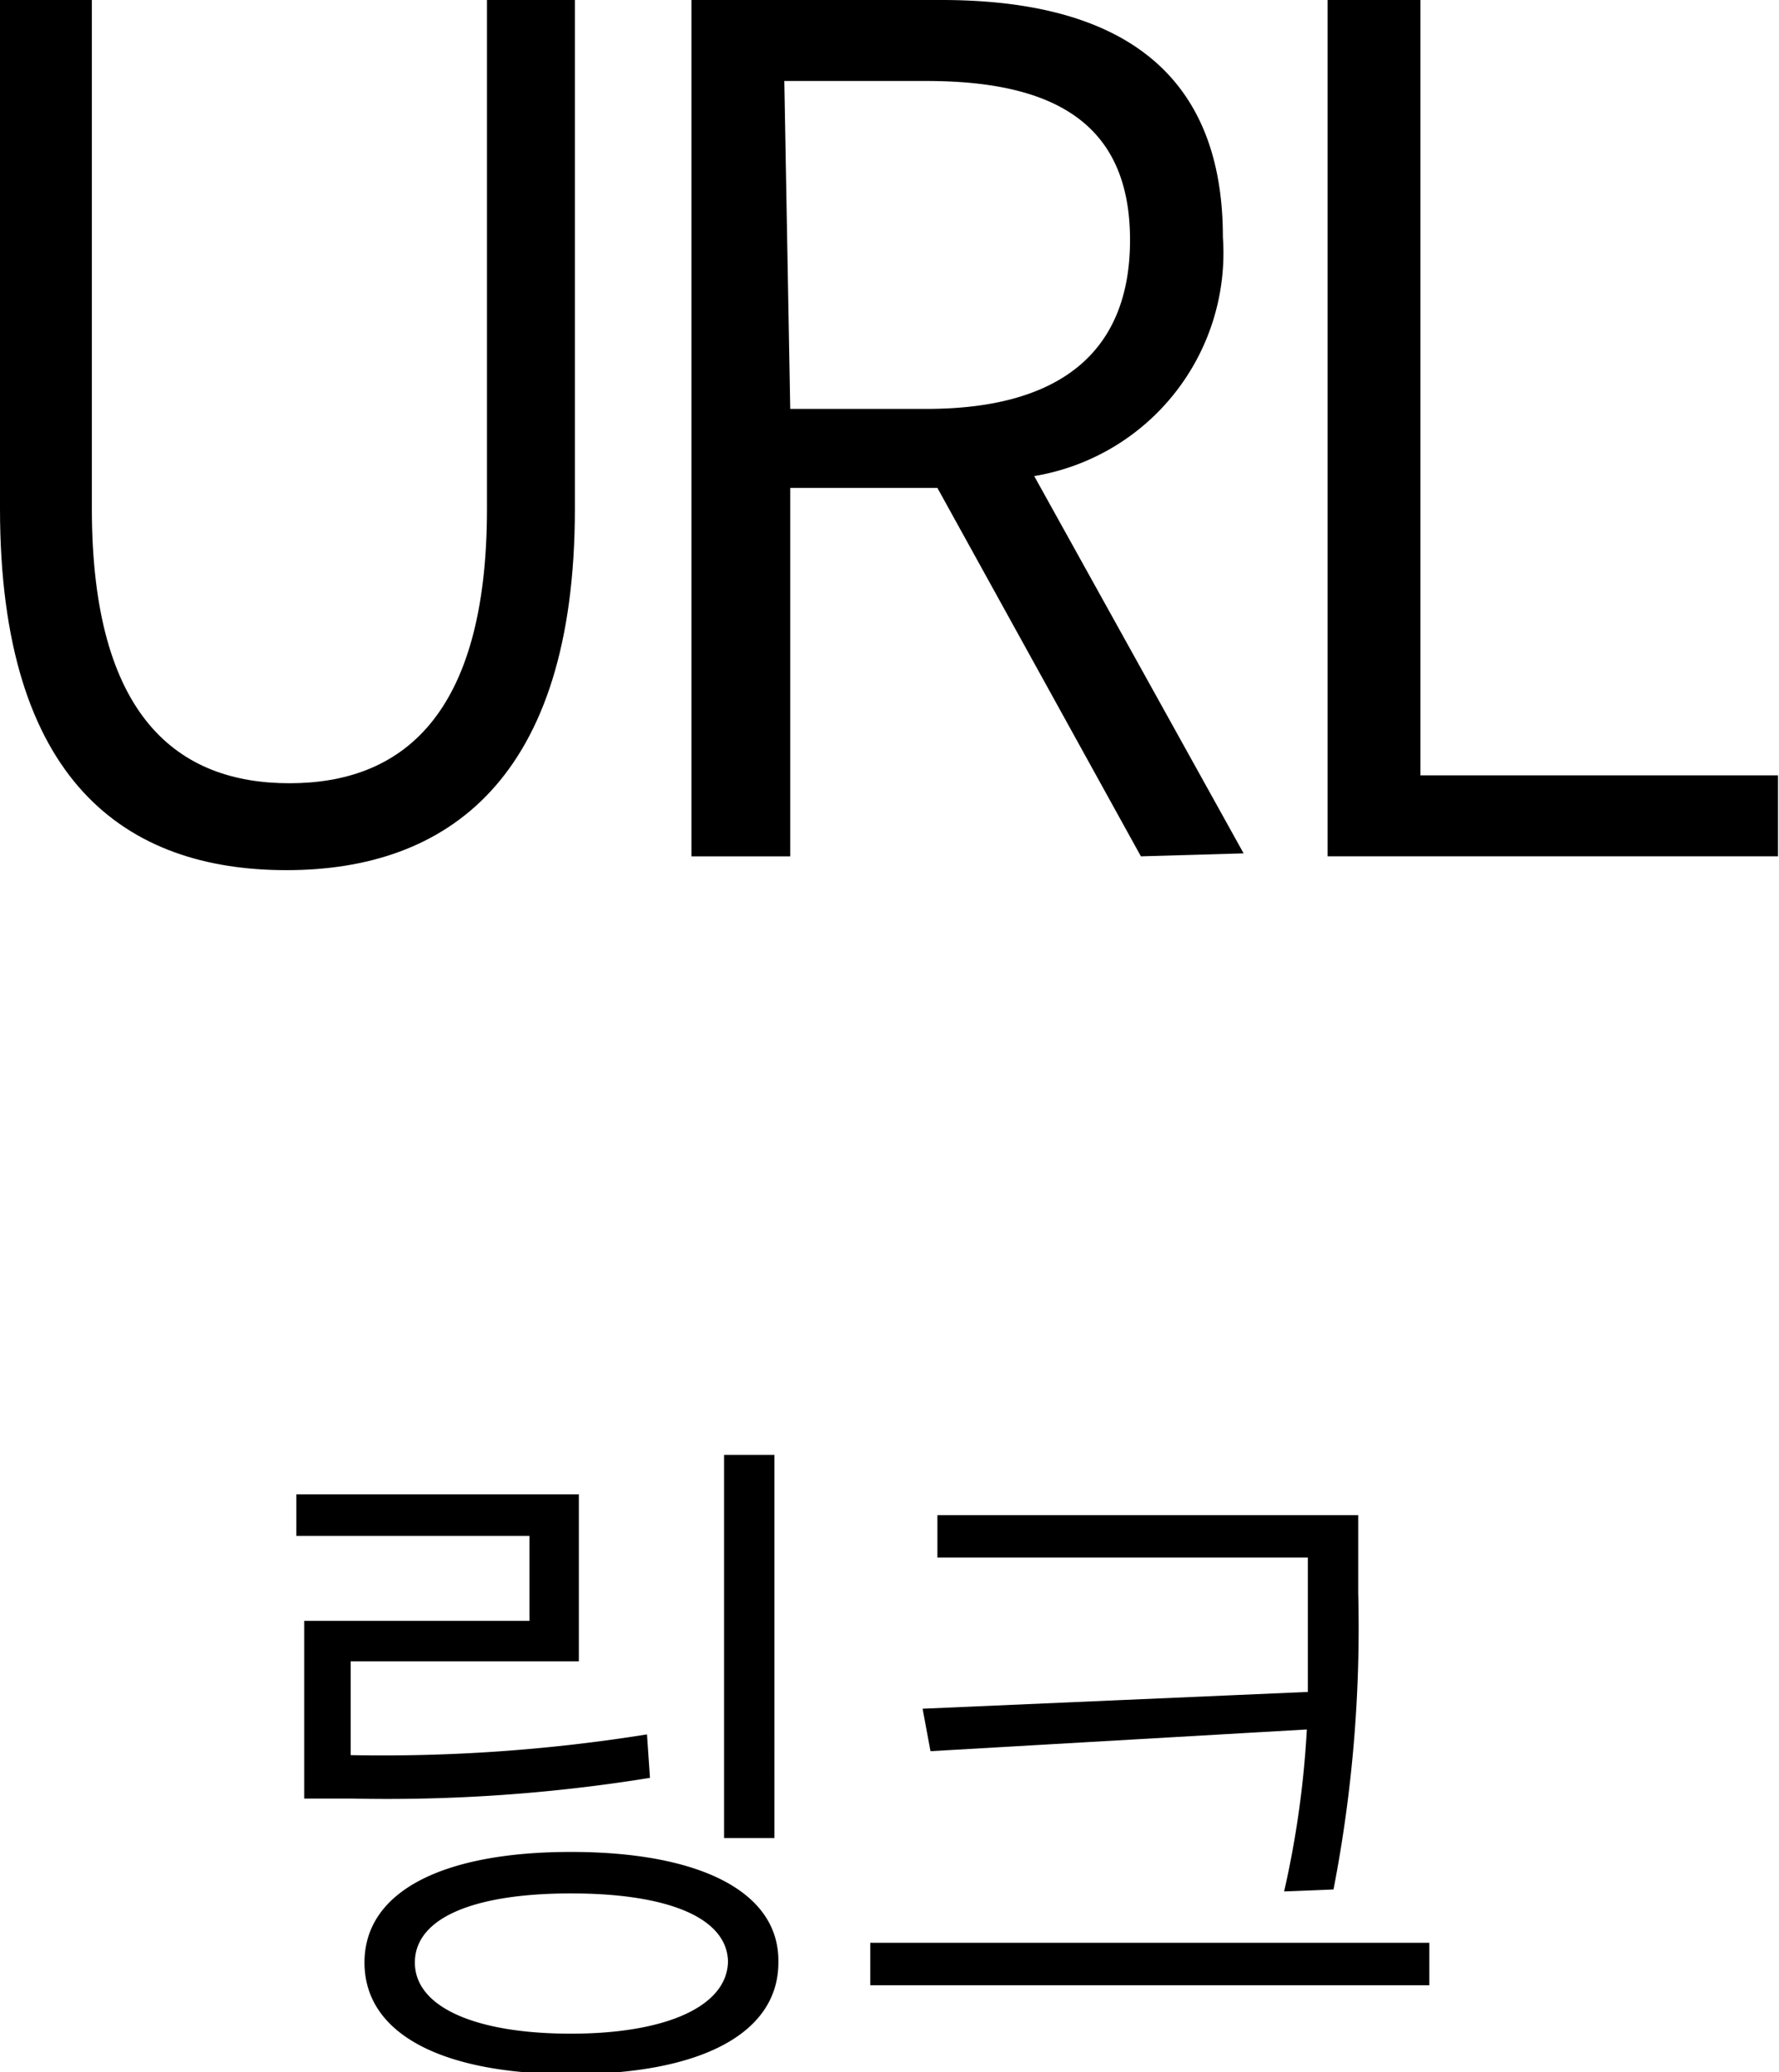 <svg xmlns="http://www.w3.org/2000/svg" viewBox="0 0 18.01 20.98"><title>자산 23</title><g id="레이어_2" data-name="레이어 2"><g id="레이어_1-2" data-name="레이어 1"><path d="M0,5.15V0H.93V5.15c0,2.12.88,2.78,2,2.78s2-.66,2-2.78V0h.89V5.15c0,2.75-1.3,3.66-2.92,3.66S0,7.92,0,5.15Z"/><path d="M11.55,8.67,9.49,4.94H8V8.67H7V0H9.53c1.68,0,2.85.63,2.85,2.4a2.29,2.29,0,0,1-1.91,2.42l2.12,3.82ZM8,4.14H9.38c1.32,0,2.06-.55,2.06-1.71S10.7.82,9.38.82H7.94Z"/><path d="M13.44,0h.94V7.85H18v.82H13.44Z"/><path d="M6.58,18a16.64,16.64,0,0,1-3,.21h-.5V16.41H5.36v-.86H3v-.42H5.86v1.69H3.55v.95a16.94,16.94,0,0,0,3-.21Zm1.3,1.87c0,.72-.79,1.13-2.1,1.13s-2.09-.41-2.09-1.13.79-1.12,2.09-1.12S7.88,19.15,7.88,19.85Zm-.51,0c0-.45-.6-.7-1.59-.7s-1.58.25-1.58.7.61.72,1.58.72S7.37,20.31,7.37,19.85Zm.47-1.26H7.33V14.73h.51Z"/><path d="M14.47,19.67v.43H8.81v-.43Zm-1.23-2.54c0-.33,0-.65,0-1v-.36H9.49v-.43h4.26v.79a13.91,13.91,0,0,1-.25,3L13,19.15a9.75,9.75,0,0,0,.23-1.64l-3.81.22-.08-.43Z"/></g></g></svg>